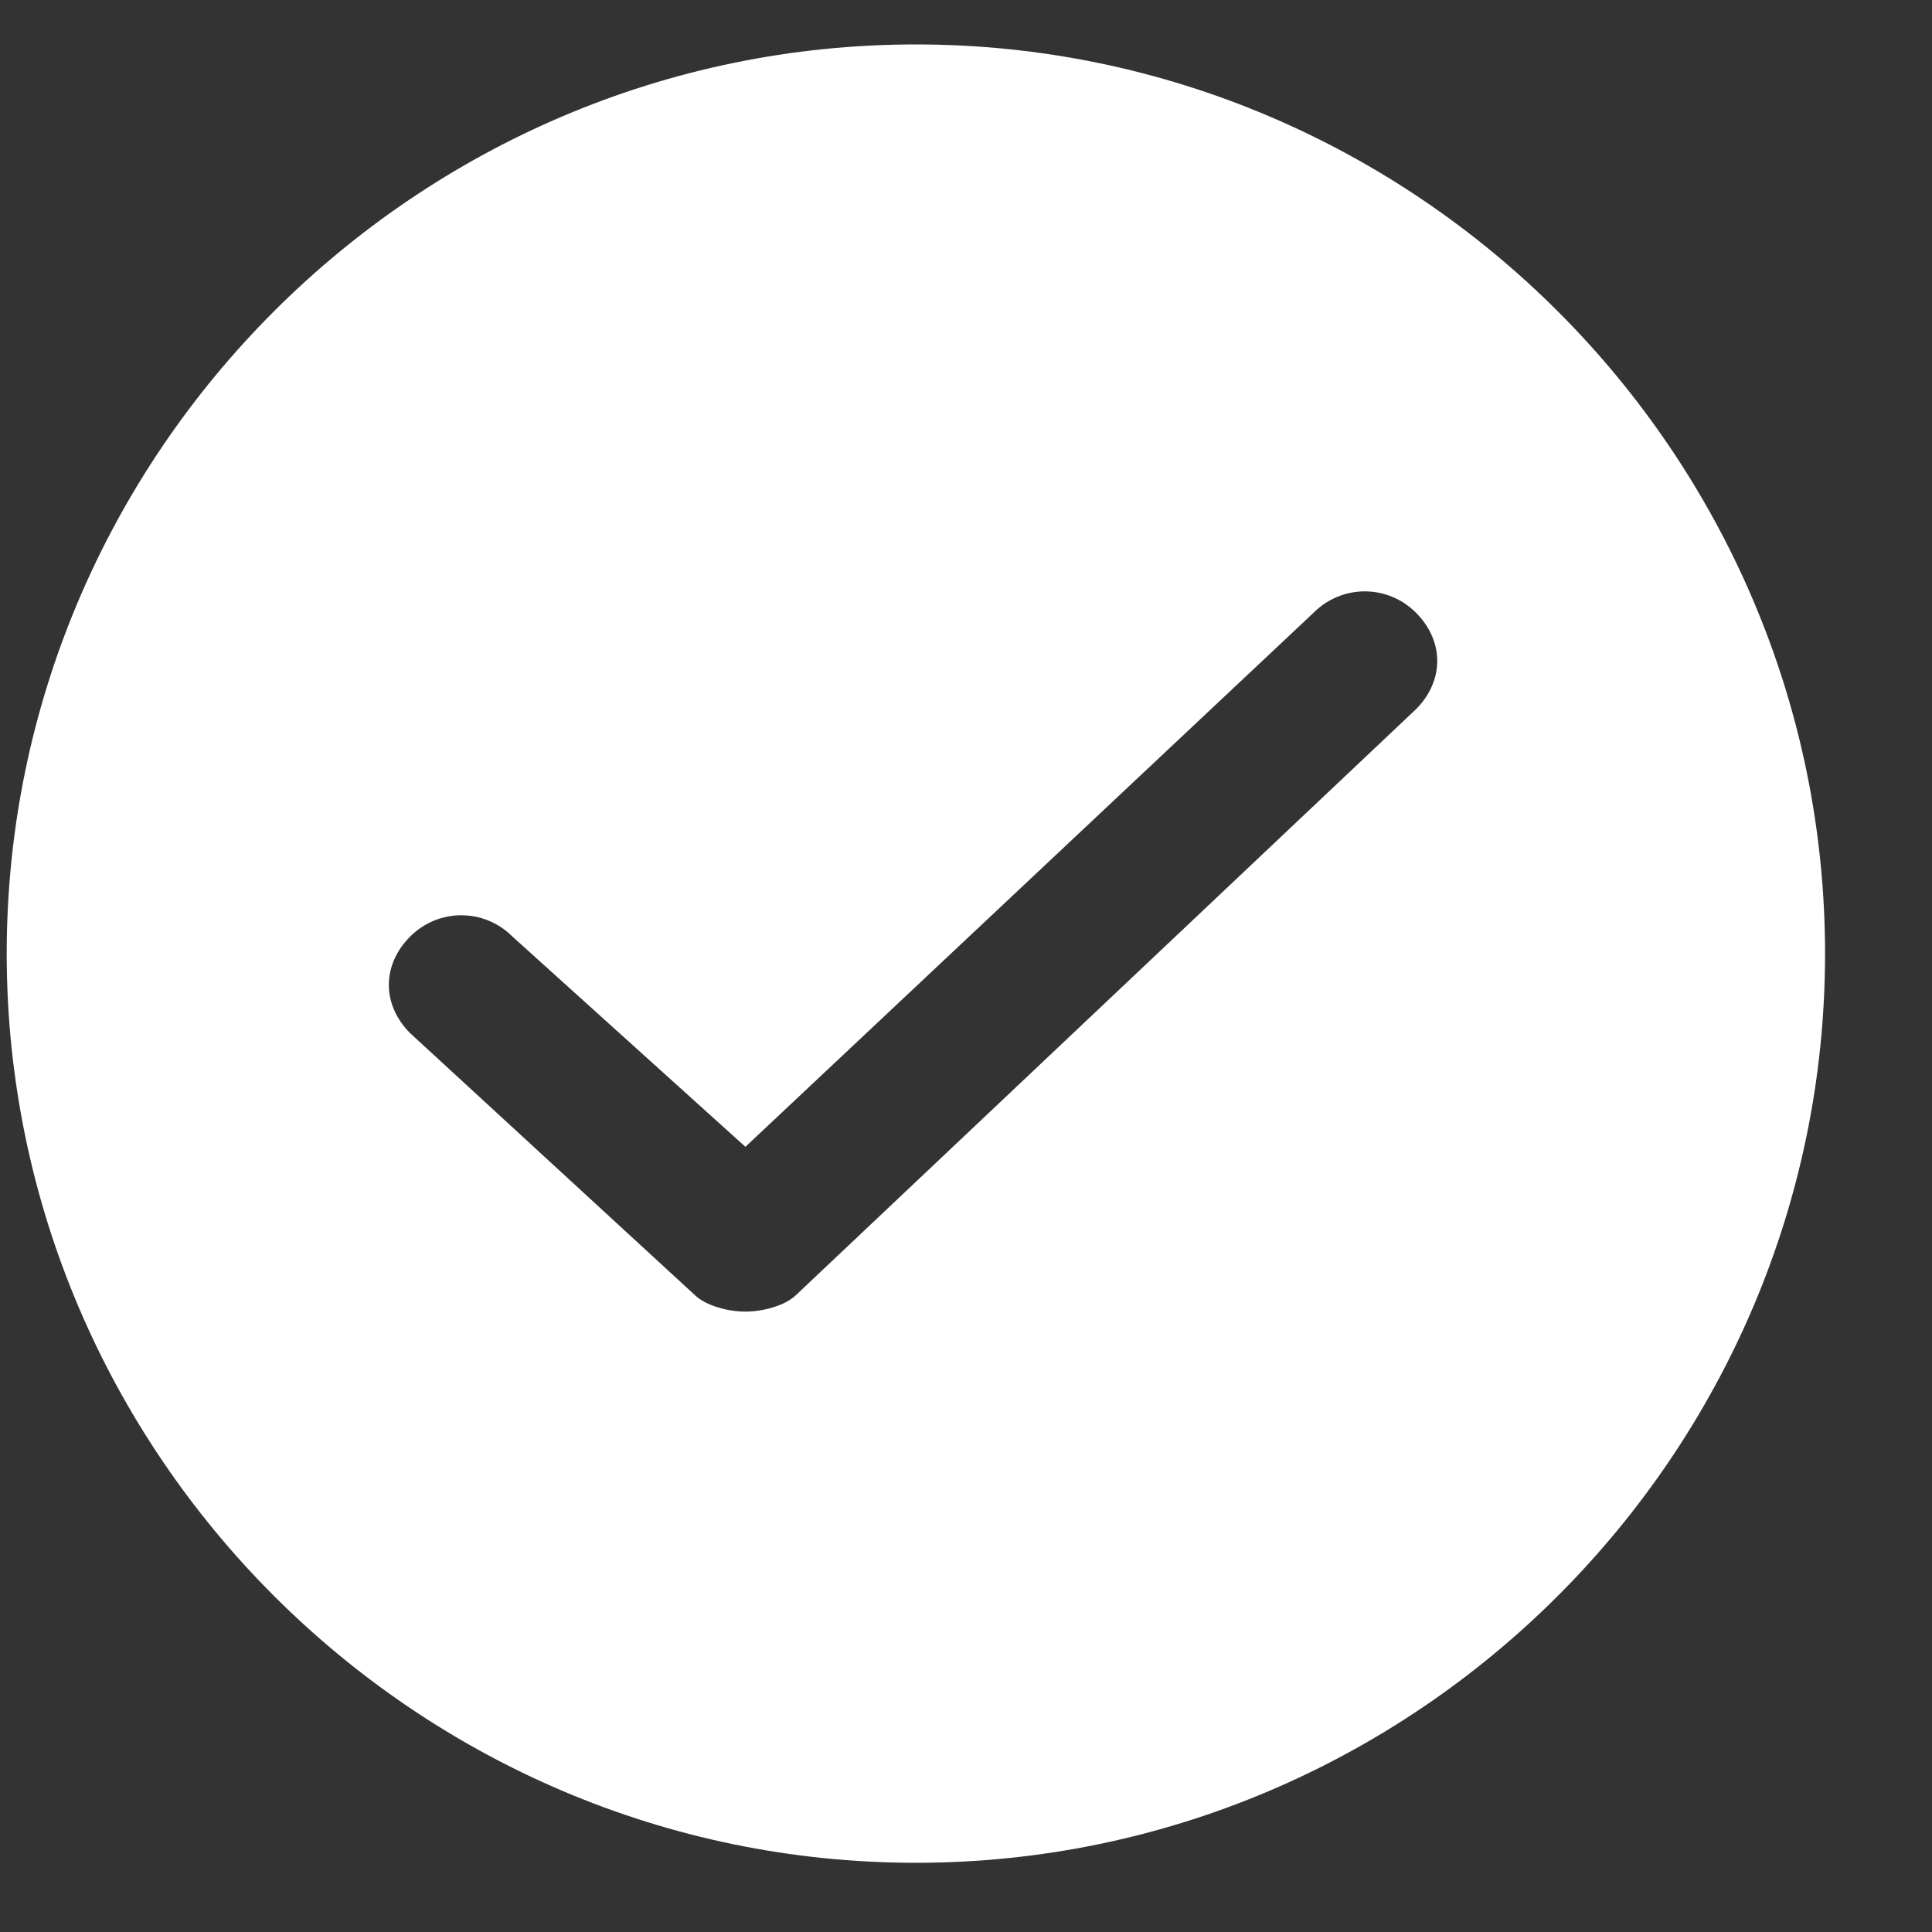         <svg
          key="123"
          width="17"
          height="17"
          viewBox="0 0 17 17"
          fill="none"
          xmlns="http://www.w3.org/2000/svg"
          className="mr-1 pt-1">
          <rect x="0" y="0" width="17" height="17" fill="#333333" stroke="none"/>
          <path
            d="M8.059 16.391C12.459 16.391 16.059 12.791 16.059 8.391C16.059 3.991 12.459 0.391 8.059 0.391C3.659 0.391 0.059 3.991 0.059 8.391C0.059 12.791 3.659 16.391 8.059 16.391ZM6.559 10.091L11.559 5.391C11.809 5.141 12.209 5.141 12.459 5.391C12.709 5.641 12.709 5.991 12.459 6.241L7.009 11.391C6.909 11.491 6.709 11.541 6.559 11.541C6.409 11.541 6.209 11.491 6.109 11.391L3.609 9.091C3.359 8.841 3.359 8.491 3.609 8.241C3.859 7.991 4.259 7.991 4.509 8.241L6.559 10.091Z"
            fill="white"
          />
        </svg>